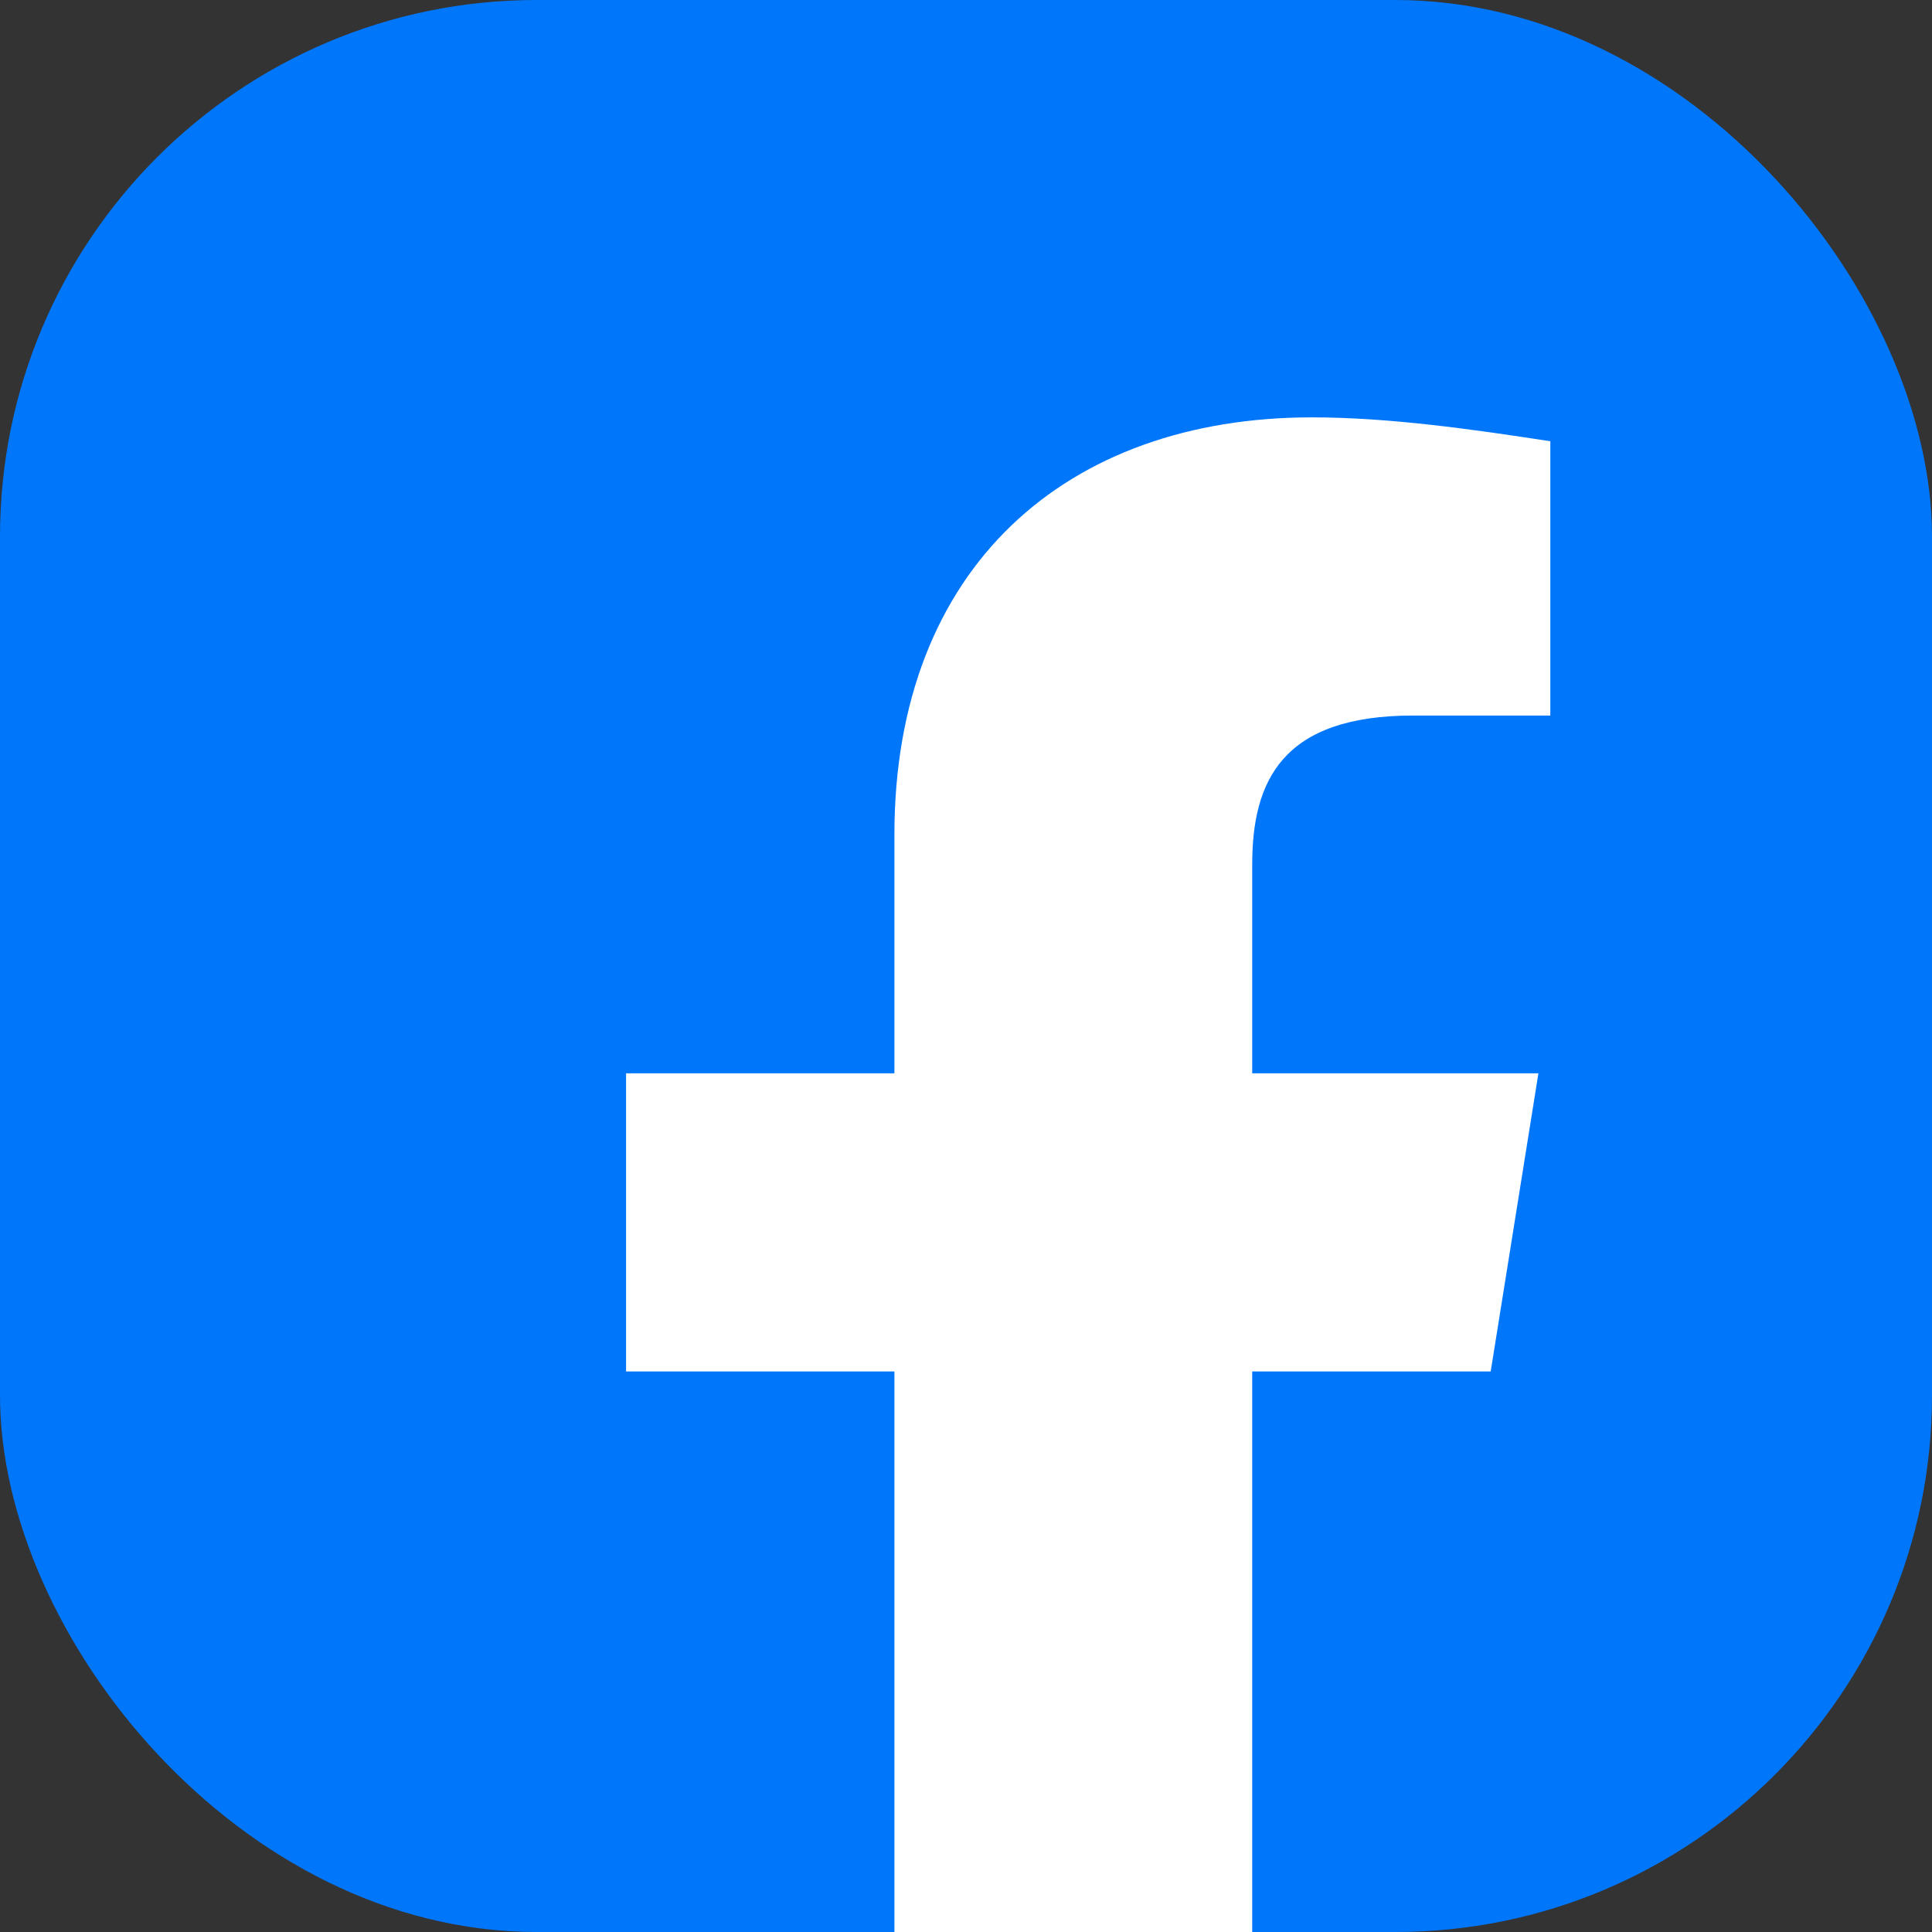 <svg width="36" height="36" viewBox="0 0 36 36" fill="none" xmlns="http://www.w3.org/2000/svg">
<rect x="0" y="0" width="36" height="36" fill="#333333" stroke="none"/>
<rect width="36" height="36" rx="10" fill="#0077FB"/>
<g clip-path="url(#clip0_6_856)">
<path d="M27.777 25.555L28.666 20H23.333V16.111C23.333 14.555 23.888 13.333 26.333 13.333H28.888V8.222C27.444 8 25.888 7.777 24.444 7.777C19.888 7.777 16.666 10.555 16.666 15.555V20H11.666V25.555H16.666V39.666C17.777 39.889 18.888 40 19.999 40C21.11 40 22.222 39.889 23.333 39.666V25.555H27.777Z" fill="white"/>
</g>
<defs>
<clipPath id="clip0_6_856">
<rect width="36" height="36" fill="white"/>
</clipPath>
</defs>
</svg>

